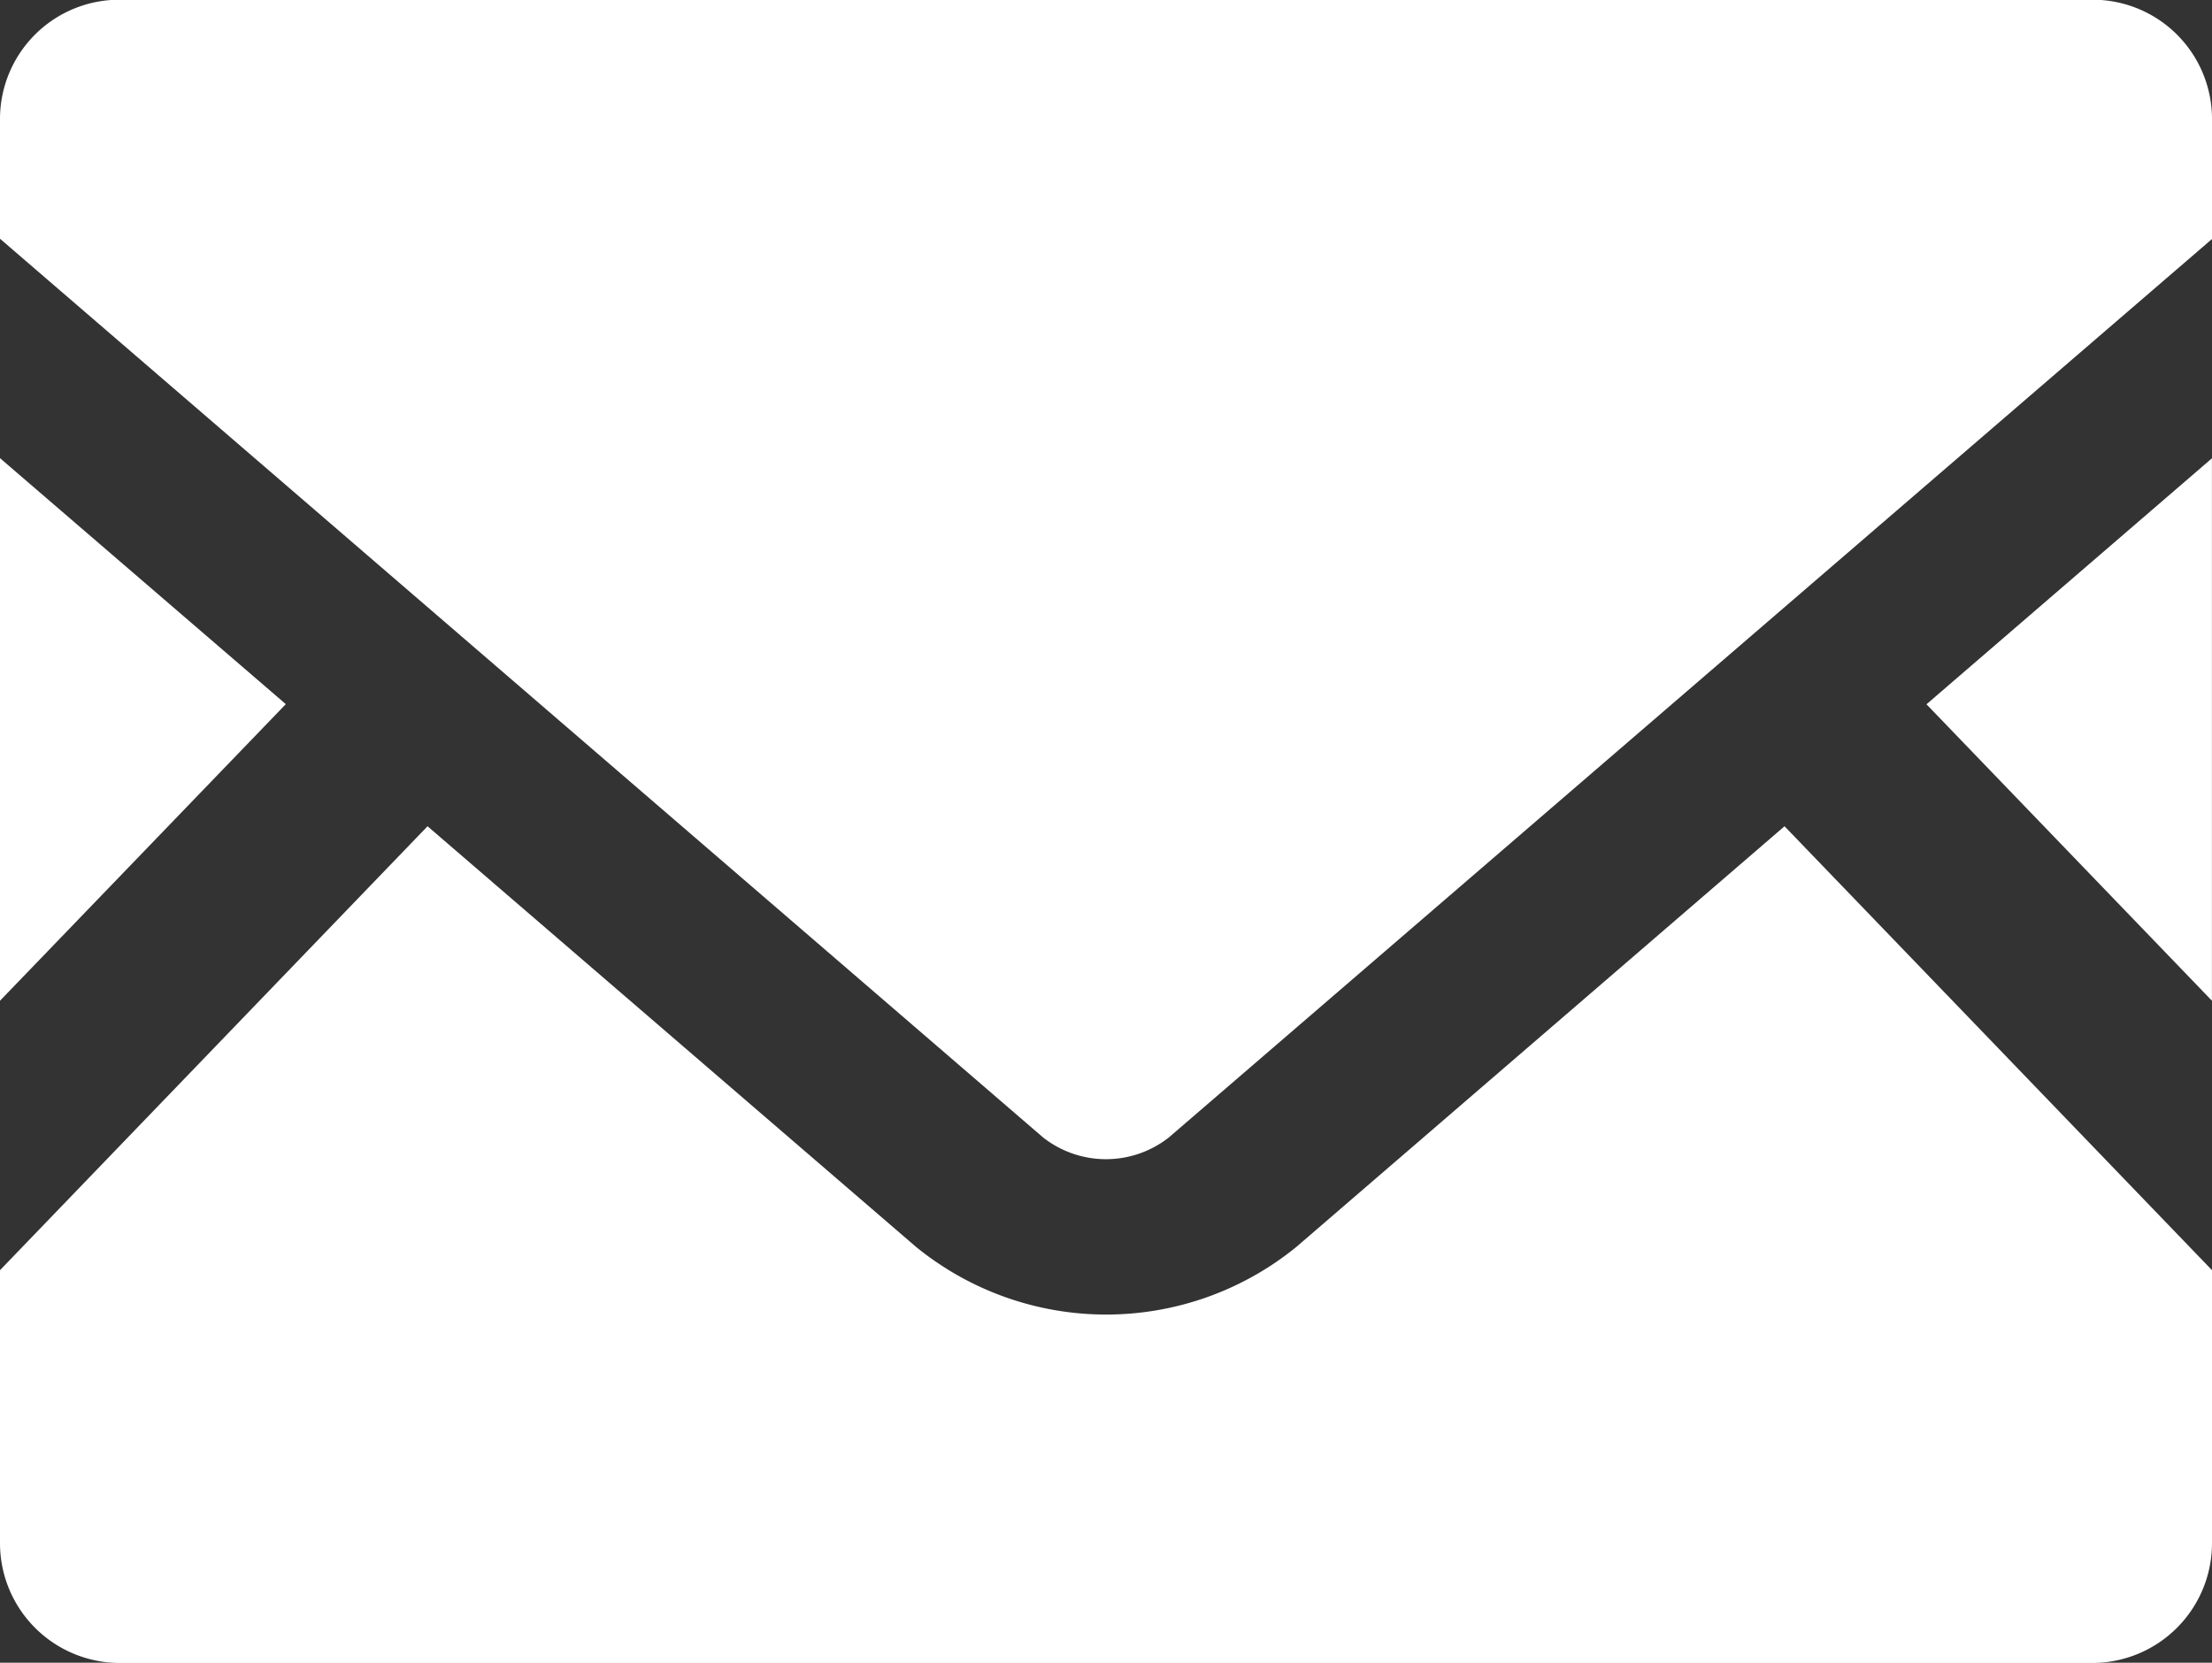<svg xmlns="http://www.w3.org/2000/svg" width="31.384" height="23.597" viewBox="0 0 31.384 23.597">
  <rect x="0" y="0" width="31.384" height="23.597" fill="#333333" stroke="none"/>
  <g id="メールの無料アイコン素材" transform="translate(0 -63.519)">
    <path id="パス_3" data-name="パス 3" d="M449.97,177.3l-4.05-4.207,4.05-3.491Z" transform="translate(-418.587 -99.579)" fill="#fff"/>
    <path id="パス_4" data-name="パス 4" d="M4.055,173.091,0,177.3v-7.7Z" transform="translate(0 -99.579)" fill="#fff"/>
    <path id="パス_5" data-name="パス 5" d="M31.384,261.175v3.874a1.7,1.7,0,0,1-1.7,1.7H1.7a1.7,1.7,0,0,1-1.7-1.7v-3.874l6.066-6.3,6.929,5.968a4.271,4.271,0,0,0,5.4,0l6.924-5.968Z" transform="translate(0 -179.63)" fill="#fff"/>
    <path id="パス_6" data-name="パス 6" d="M31.384,65.211v1.7l-14.8,12.75a1.444,1.444,0,0,1-1.785,0L0,66.907v-1.7a1.693,1.693,0,0,1,1.7-1.692h27.99A1.693,1.693,0,0,1,31.384,65.211Z" transform="translate(0 0)" fill="#fff"/>
  </g>
</svg>
